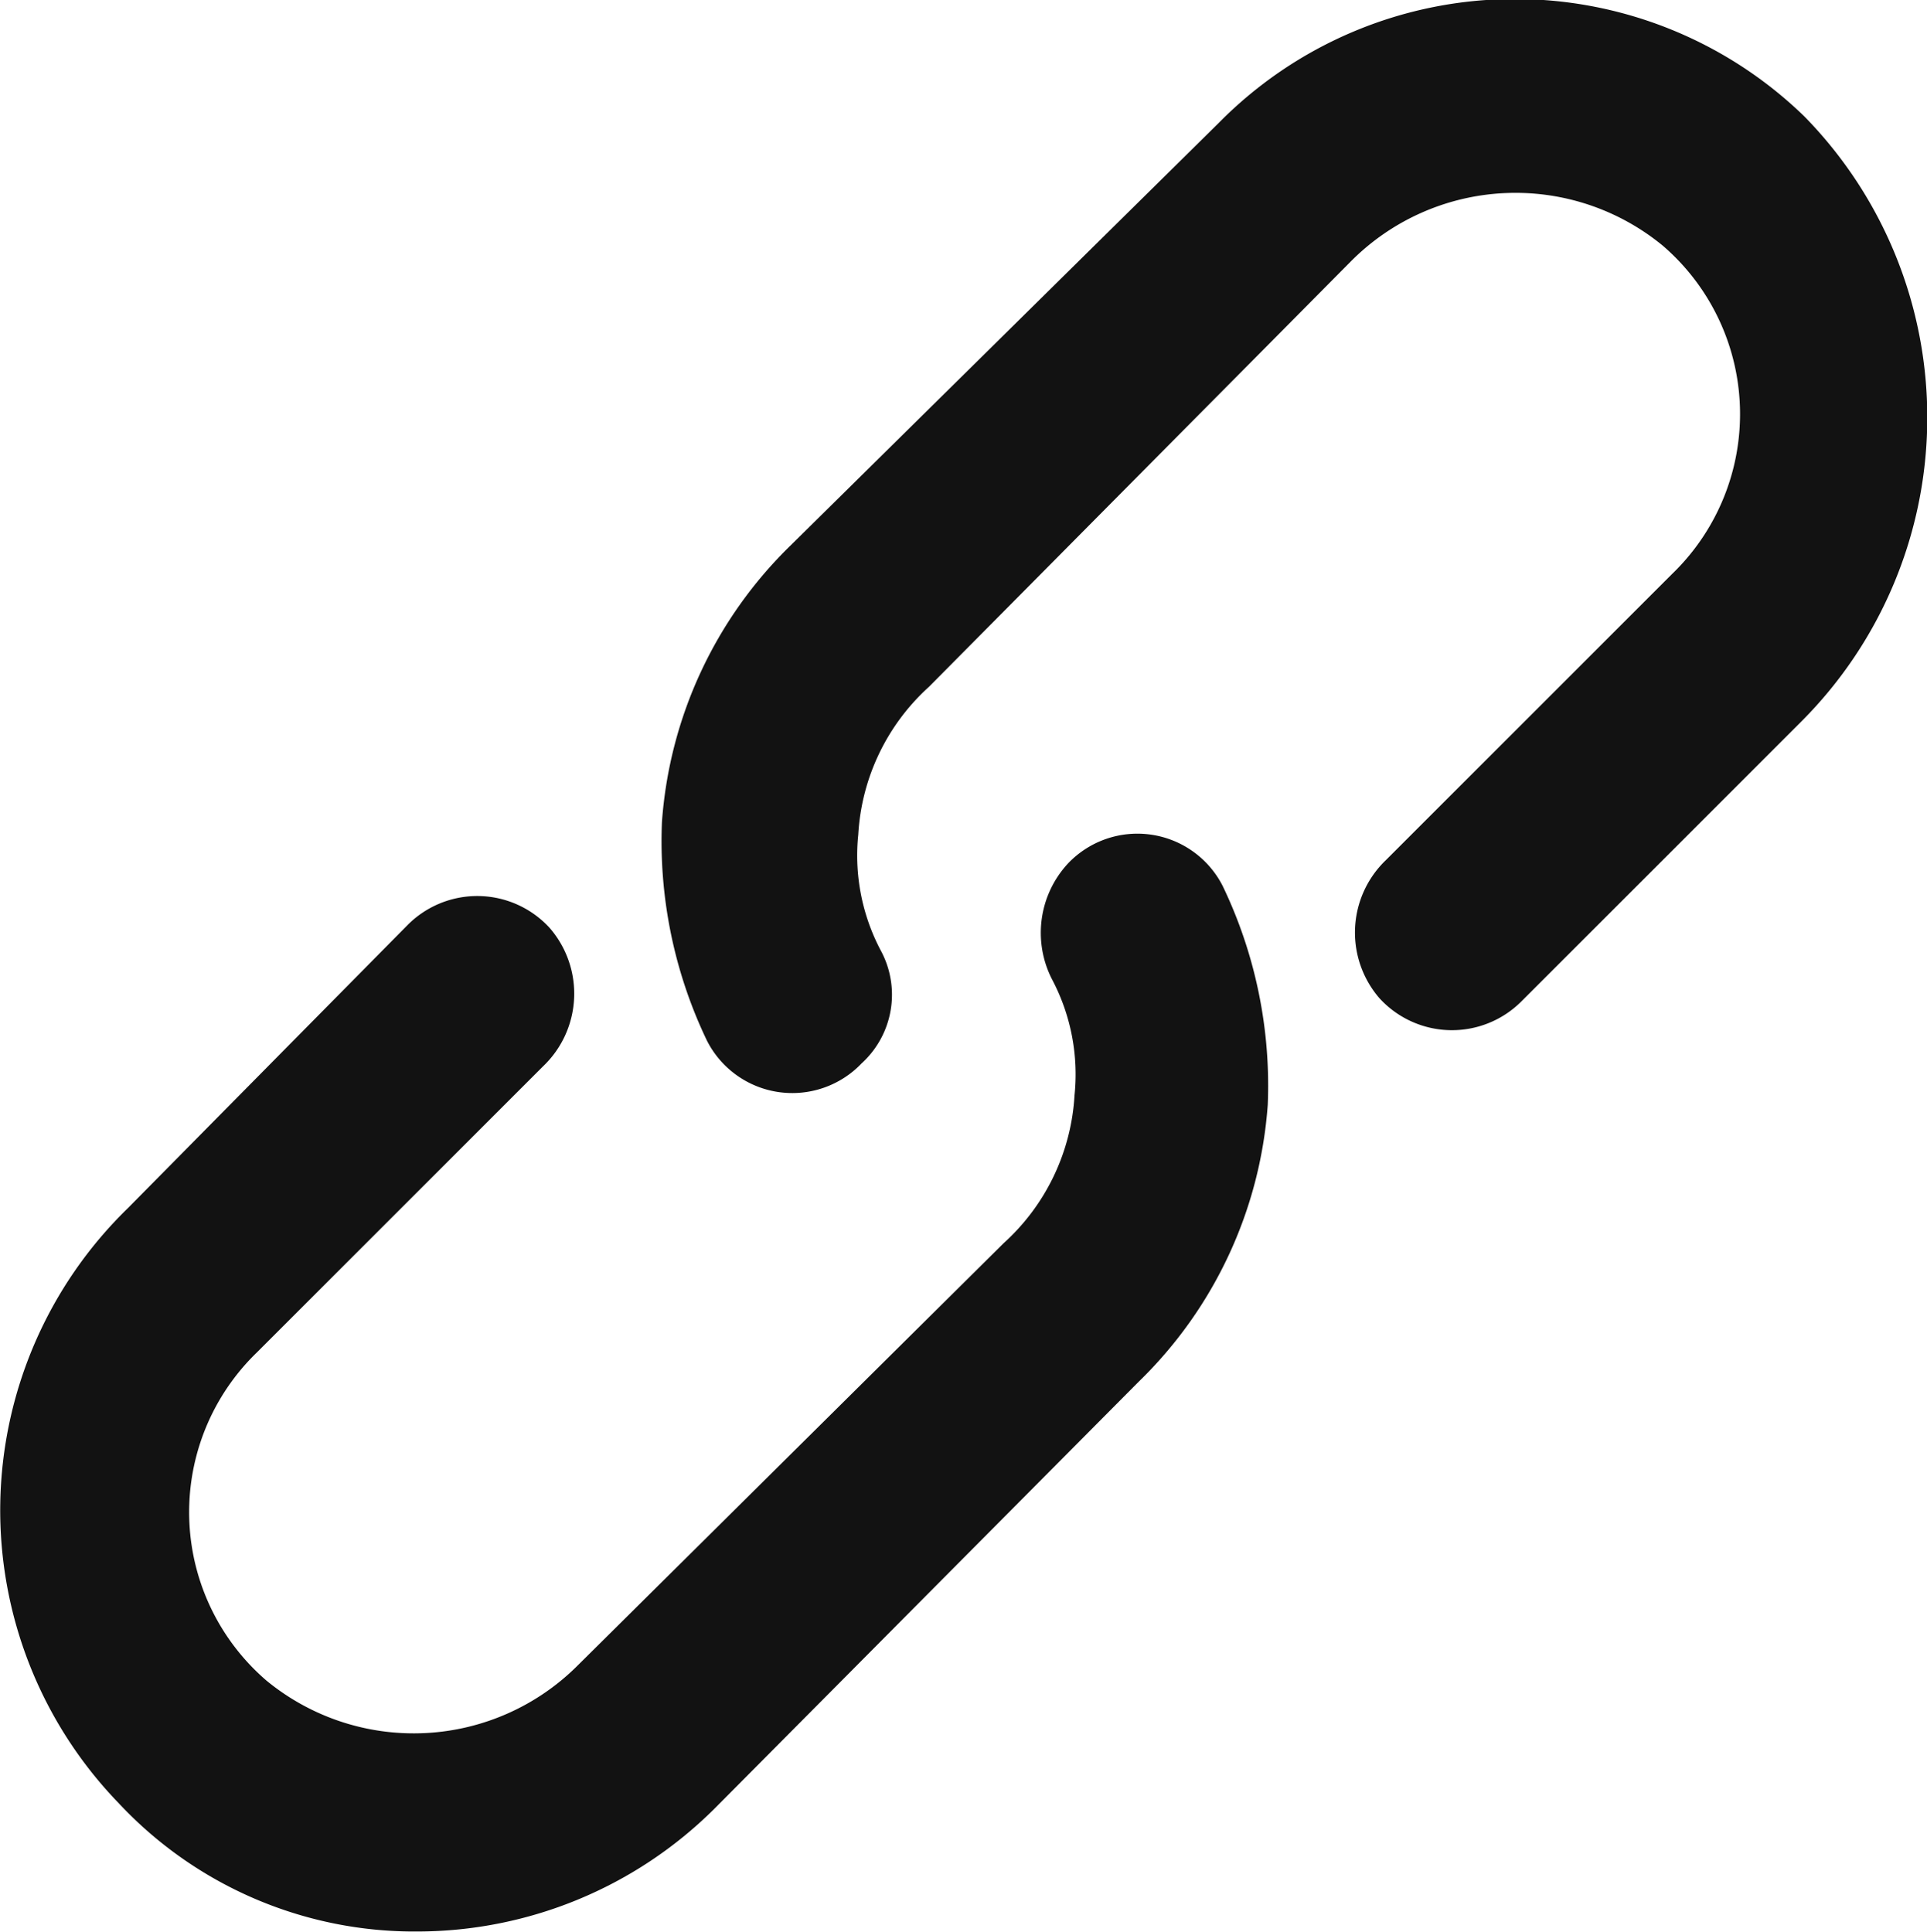 <svg xmlns="http://www.w3.org/2000/svg" width="14.96" height="15" viewBox="0 0 14.96 15">
  <g id="Option_Chain" data-name="Option Chain" transform="translate(-20.022 -20.05)">
    <path id="Path_211" data-name="Path 211" d="M23.264,54.5a3.275,3.275,0,0,0,2.3-.949l3.3-3.322a3.329,3.329,0,0,0,1-2.148,3.58,3.58,0,0,0-.35-1.7.743.743,0,0,0-1.2-.175h0a.792.792,0,0,0-.125.9,1.578,1.578,0,0,1,.175.9,1.677,1.677,0,0,1-.55,1.149l-3.3,3.272a1.8,1.8,0,0,1-2.423.125,1.725,1.725,0,0,1-.075-2.548l2.223-2.223a.779.779,0,0,0,.05-1.074.762.762,0,0,0-1.1-.025l-2.173,2.2A3.272,3.272,0,0,0,20.94,53.5,3.141,3.141,0,0,0,23.264,54.5Z" transform="translate(0 -19.452)" fill="#121212"/>
    <path id="Path_212" data-name="Path 212" d="M42.289,27.431a1.578,1.578,0,0,1-.175-.9,1.677,1.677,0,0,1,.55-1.149l3.272-3.3a1.8,1.8,0,0,1,2.423-.125,1.725,1.725,0,0,1,.075,2.548l-2.223,2.223a.779.779,0,0,0-.05,1.074.762.762,0,0,0,1.1.025l2.173-2.173a3.34,3.34,0,0,0,.025-4.7,3.227,3.227,0,0,0-4.546.05L41.59,24.284a3.33,3.33,0,0,0-1,2.148,3.58,3.58,0,0,0,.35,1.7.743.743,0,0,0,1.2.175h0A.721.721,0,0,0,42.289,27.431Z" transform="translate(-15.429 0)" fill="#121212"/>
  </g>
</svg>
